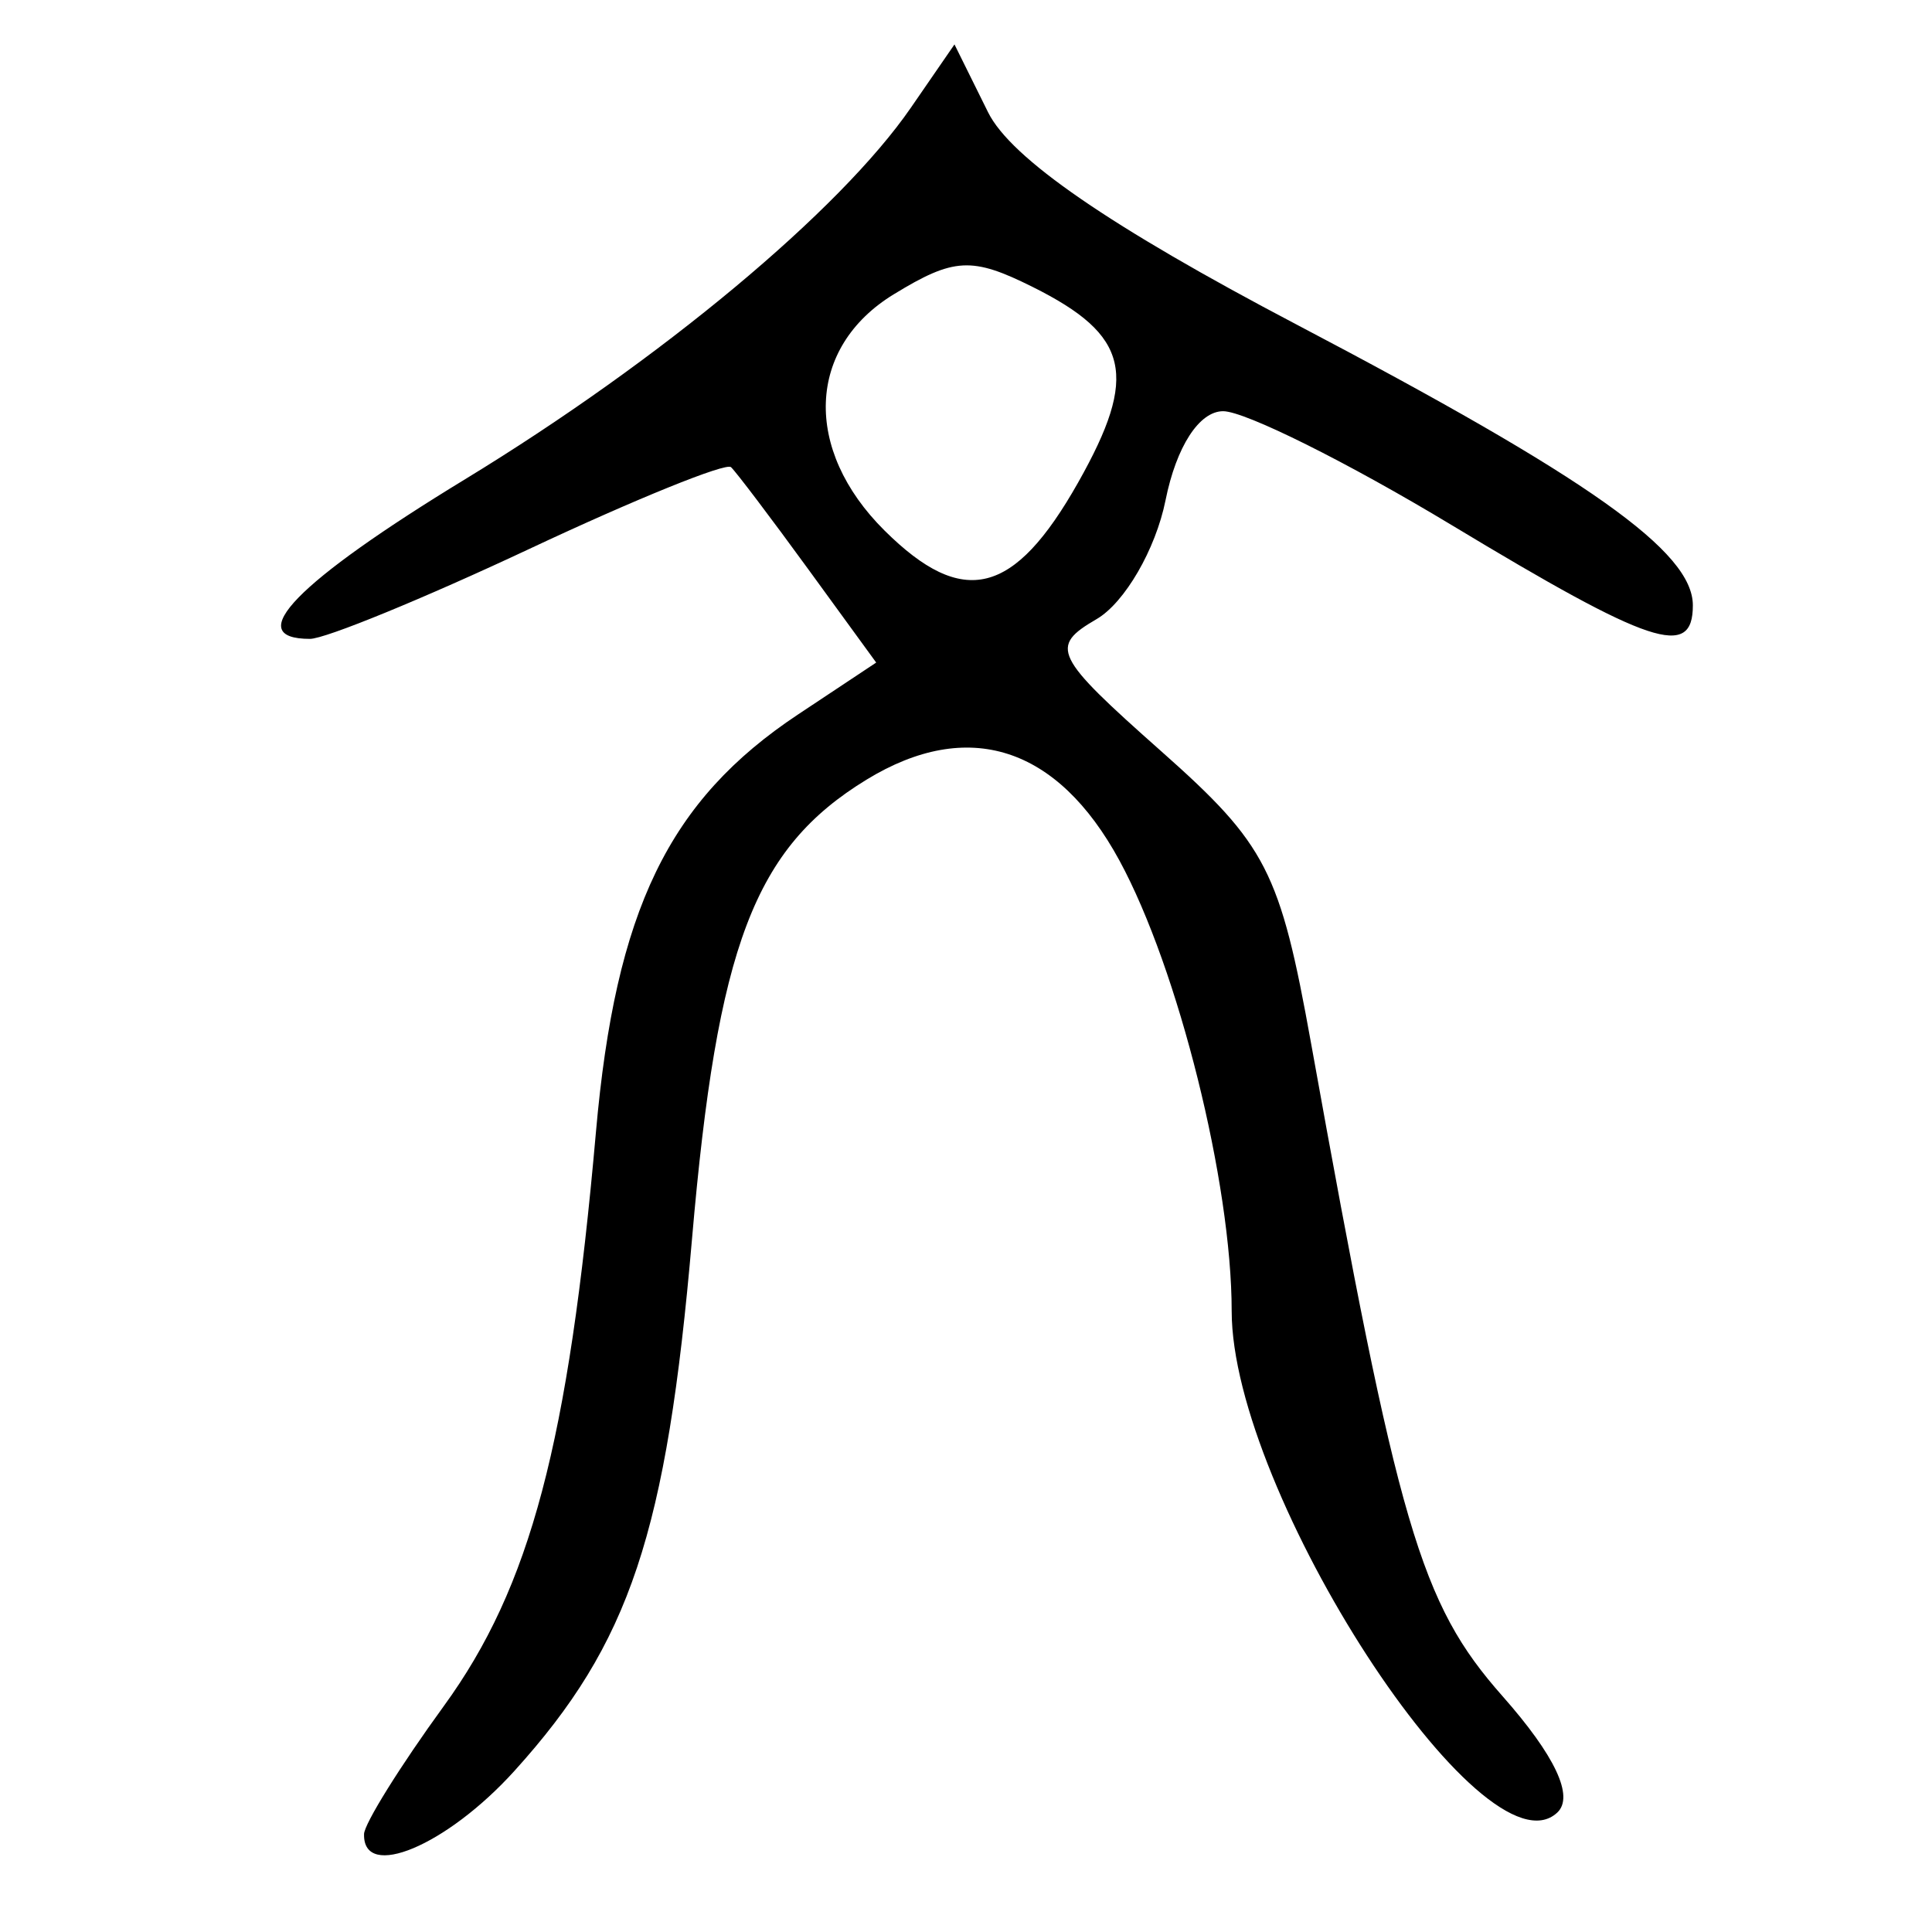 <?xml version="1.0" encoding="UTF-8" standalone="no"?>
<!-- Created with Inkscape (http://www.inkscape.org/) -->

<svg
   xmlns:dc="http://purl.org/dc/elements/1.1/"
   xmlns:cc="http://creativecommons.org/ns#"
   xmlns:rdf="http://www.w3.org/1999/02/22-rdf-syntax-ns#"
   xmlns:svg="http://www.w3.org/2000/svg"
   xmlns="http://www.w3.org/2000/svg"
   xmlns:sodipodi="http://sodipodi.sourceforge.net/DTD/sodipodi-0.dtd"
   xmlns:inkscape="http://www.inkscape.org/namespaces/inkscape"
   width="300"
   height="300"
   id="svg2"
   version="1.1"
   inkscape:version="0.48.3.1 r9886"
   sodipodi:docname="Nouveau document 1">
  <defs
     id="defs4" />
  <sodipodi:namedview
     id="base"
     pagecolor="#ffffff"
     bordercolor="#666666"
     borderopacity="1.0"
     inkscape:pageopacity="0.0"
     inkscape:pageshadow="2"
     inkscape:zoom="1.979899"
     inkscape:cx="172.56966"
     inkscape:cy="159.49853"
     inkscape:document-units="px"
     inkscape:current-layer="layer1"
     showgrid="false"
     inkscape:window-width="1215"
     inkscape:window-height="1000"
     inkscape:window-x="65"
     inkscape:window-y="24"
     inkscape:window-maximized="1" />
  <g
     inkscape:label="Calque 1"
     inkscape:groupmode="layer"
     id="layer1"
     transform="translate(0,-752.362)">
    <path
       style="fill:#000000"
       d="m 56.527,1037.162 c 0.042,-1.62 5.62,-10.573 12.396,-19.895 13.44,-18.492 19.351,-40.795 23.613,-89.106 3.043,-34.492 11.28,-51.509 31.395,-64.865 l 12.124,-8.05 -10.556,-14.504 c -5.806,-7.977 -11.201,-15.105 -11.989,-15.84 -0.788,-0.735 -14.85,4.963 -31.248,12.664 -16.398,7.7 -31.757,14 -34.132,14 -10.69,0 -2.121,-8.814 24.117,-24.805 30.376,-18.513 58.179,-41.689 69.198,-57.682 l 6.766,-9.82 5.217,10.538 c 3.538,7.146 18.938,17.745 47.849,32.931 45.551,23.927 61.588,35.288 61.588,43.631 0,8.391 -6.433,6.25 -37.466,-12.469 -16.117,-9.722 -32.078,-17.676 -35.469,-17.676 -3.719,0 -7.27,5.491 -8.949,13.836 -1.531,7.61 -6.346,15.91 -10.699,18.445 -7.371,4.292 -6.68,5.704 10.047,20.534 16.342,14.488 18.44,18.581 23.261,45.384 13.519,75.152 16.963,86.898 29.713,101.321 8.181,9.255 11.166,15.604 8.503,18.087 -11.39,10.62 -50.553,-49.716 -50.553,-77.884 0,-19.871 -8.27,-53.071 -17.42,-69.938 -9.638,-17.765 -23.507,-22.207 -39.268,-12.578 -17.441,10.656 -23.175,25.741 -27.112,71.336 -3.95,45.739 -9.627,62.747 -27.568,82.586 -10.51,11.623 -23.546,17.103 -23.356,9.82 z M 167.408,827.294 c 9.427,-16.692 7.994,-22.864 -7.049,-30.371 -9.453,-4.717 -12.232,-4.571 -21.573,1.136 -13.515,8.257 -14.132,24.084 -1.43,36.691 12.193,12.102 20.116,10.136 30.052,-7.456 z"
       id="path2996"
       inkscape:connector-curvature="0" />
  </g>
</svg>
